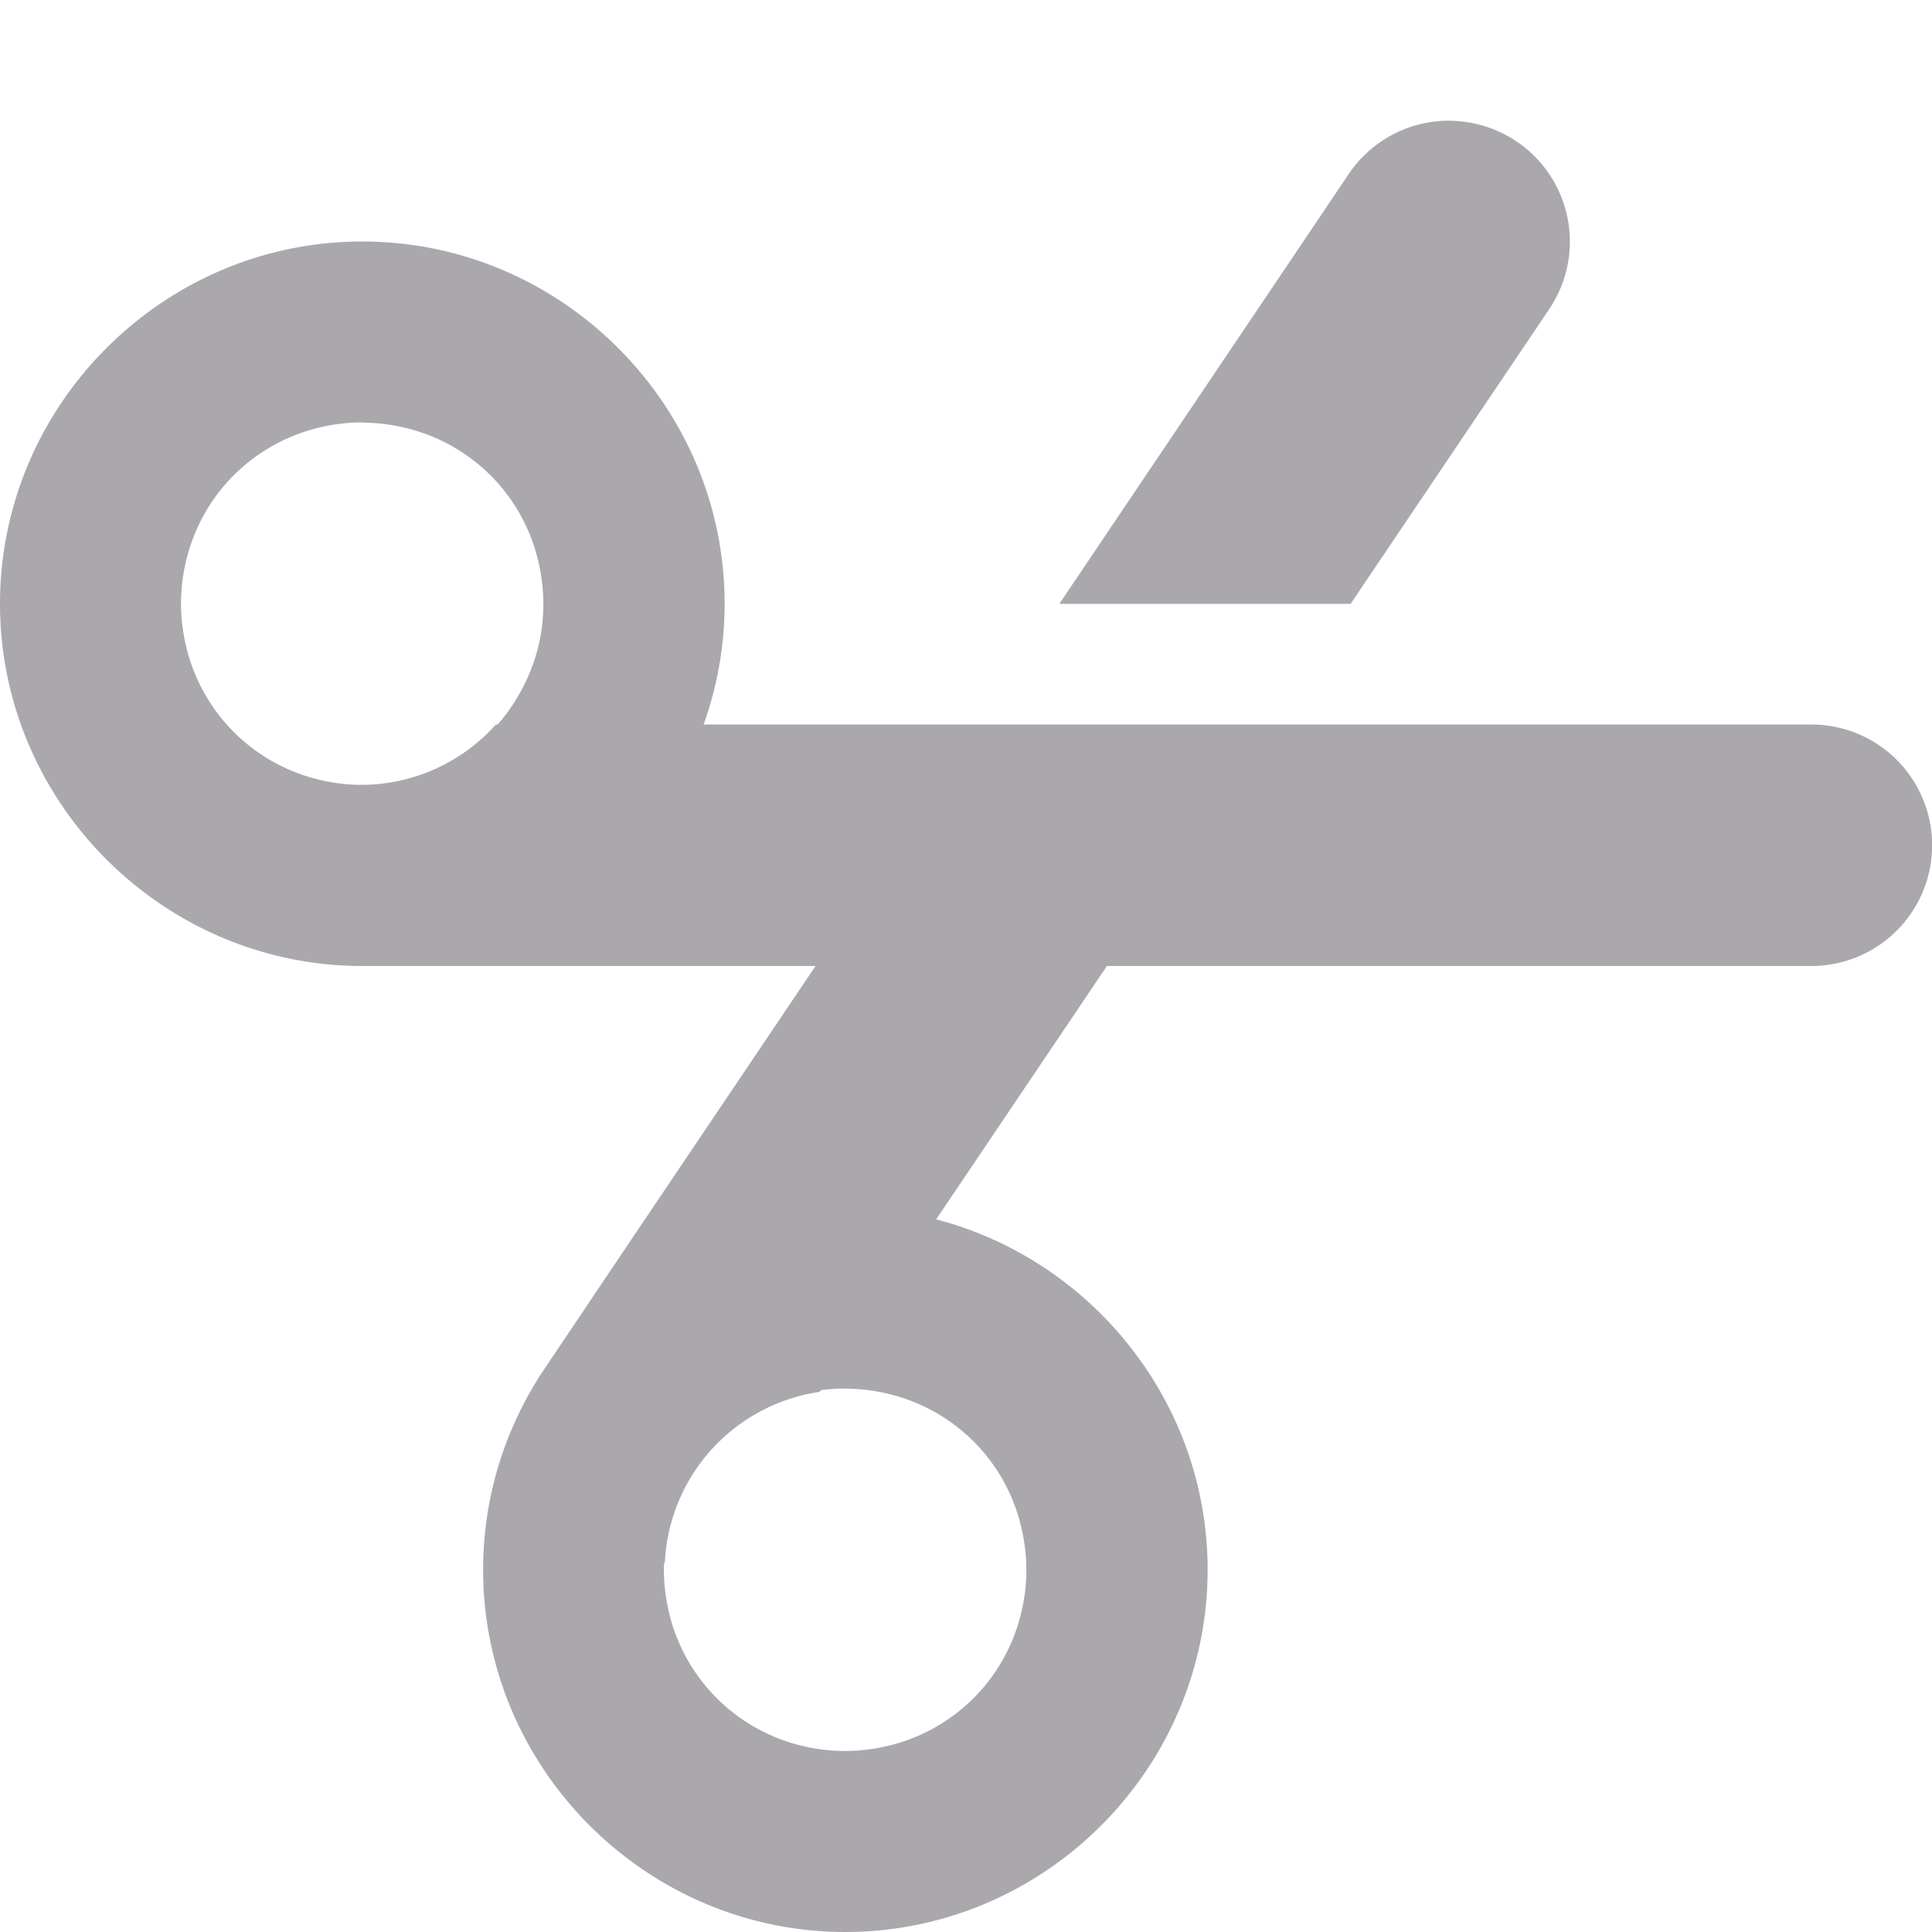 <svg viewBox="0 0 16 16" xmlns="http://www.w3.org/2000/svg"><path d="m12.068 1.002a1 1 0 0 0 -.26.016 1 1 0 0 0 -.639.424l-2.396 3.559h2.412l1.645-2.441a1 1 0 0 0 -.271-1.389 1 1 0 0 0 -.49-.168zm-9.068.998c-1.648 0-3 1.352-3 3s1.352 3 3 3h3.754l-1.586 2.355-.652.971-.064.096a1 1 0 0 0 -.006.012c-.282.457-.445.993-.445 1.566 0 1.648 1.352 3 3 3s3-1.352 3-3c0-1.388-.96-2.566-2.248-2.902l1.414-2.098h5.834a1 1 0 0 0 1-1 1 1 0 0 0 -1-1h-3-1.488-2.412-1.1-1.174c.112-.313.174-.65.174-1 0-1.648-1.352-3-3-3zm0 1.5a1.5 1.5 0 0 1 .15.008c.001 0.0.003-0.0.004 0a1.5 1.5 0 0 1 .121.018c.046.008.091.019.135.031.503.14.894.53 1.033 1.033.012.044.023.089.031.135.007.04.013.08.018.121a1.5 1.5 0 0 1 0 .004 1.5 1.5 0 0 1 .008.15c0 .132-.017.259-.049.381-.001.005-.003.009-.004.014-.034.126-.085.245-.148.355-.051.089-.11.174-.178.25h-.014a1.5 1.5 0 0 1 -1.107.5c-.135 0-.265-.018-.389-.051-.52-.136-.924-.54-1.061-1.061-.032-.124-.051-.254-.051-.389s.018-.265.051-.389c.136-.52.54-.924 1.061-1.061.124-.032.254-.051.389-.051zm4 8a1.5 1.5 0 0 1 .15.008c.001 0.0.003-0.0.004 0a1.5 1.5 0 0 1 .121.018c.046.008.091.019.135.031.503.14.894.53 1.033 1.033.012.044.023.089.031.135.007.04.013.08.018.121a1.5 1.5 0 0 1 0 .004 1.5 1.5 0 0 1 .008.15c0 .135-.018.265-.051.389-.136.52-.54.924-1.061 1.061-.124.032-.254.051-.389.051s-.265-.018-.389-.051c-.52-.136-.924-.54-1.061-1.061-.032-.124-.051-.254-.051-.389 0-.019.001-.038.002-.057a1 1 0 0 0 .006-.002 1.5 1.5 0 0 1 1.281-1.414l.01-.014c.066-.009.132-.014.201-.014z" fill="#aaa8ac"/></svg>